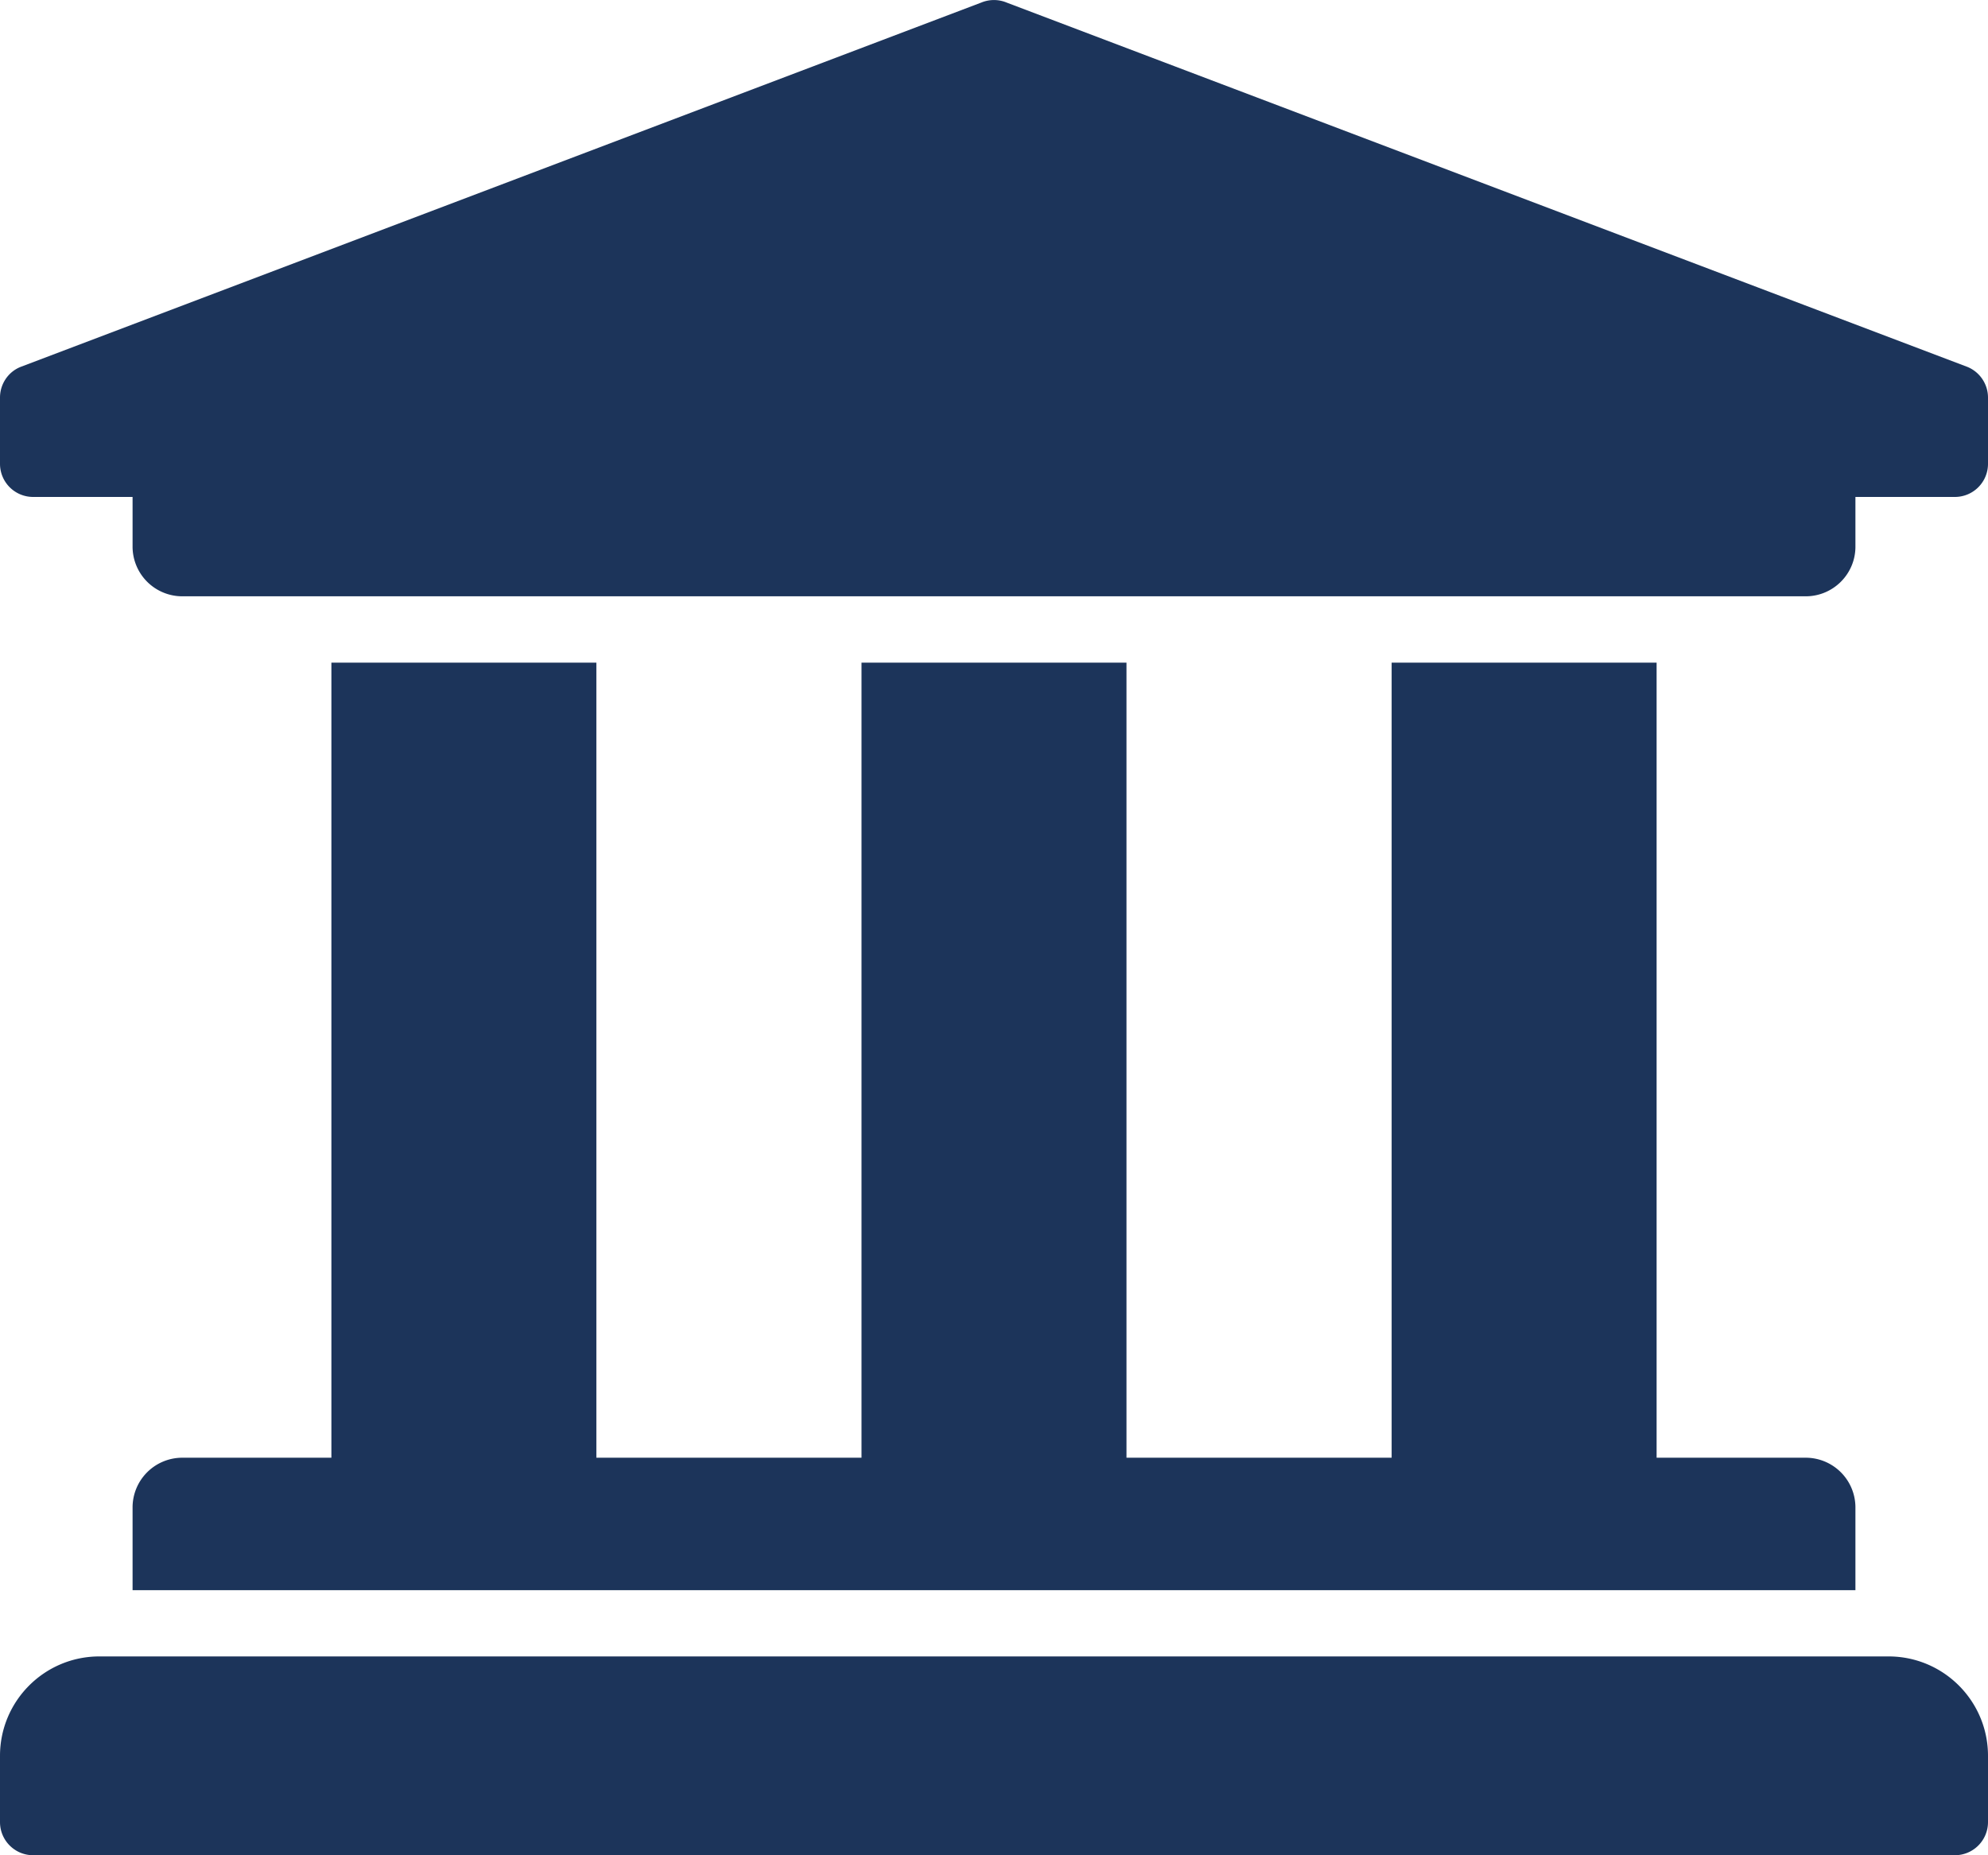 <svg xmlns="http://www.w3.org/2000/svg" width="22.508" height="21.007" viewBox="28 865.5 22.508 21.007"><path d="M50.508 870.002v.75a.375.375 0 0 1-.376.375h-1.125v.563c0 .31-.252.562-.563.562h-18.38a.563.563 0 0 1-.563-.562v-.563h-1.126a.375.375 0 0 1-.375-.375v-.75c0-.152.091-.29.232-.347l10.878-4.126a.375.375 0 0 1 .287 0l10.879 4.126c.14.058.232.195.232.347Zm-1.126 14.254H29.125c-.621 0-1.125.504-1.125 1.126v.75c0 .207.168.375.375.375h21.757a.375.375 0 0 0 .376-.375v-.75c0-.622-.504-1.126-1.126-1.126Zm-17.63-11.253v9.003h-1.689a.563.563 0 0 0-.562.562v.938h19.506v-.938a.563.563 0 0 0-.563-.562h-1.688v-9.003h-3v9.003h-3.002v-9.003h-3v9.003h-3.002v-9.003h-3Z" fill="#1c345a" fill-rule="evenodd" data-name="Icon awesome-university"/></svg>